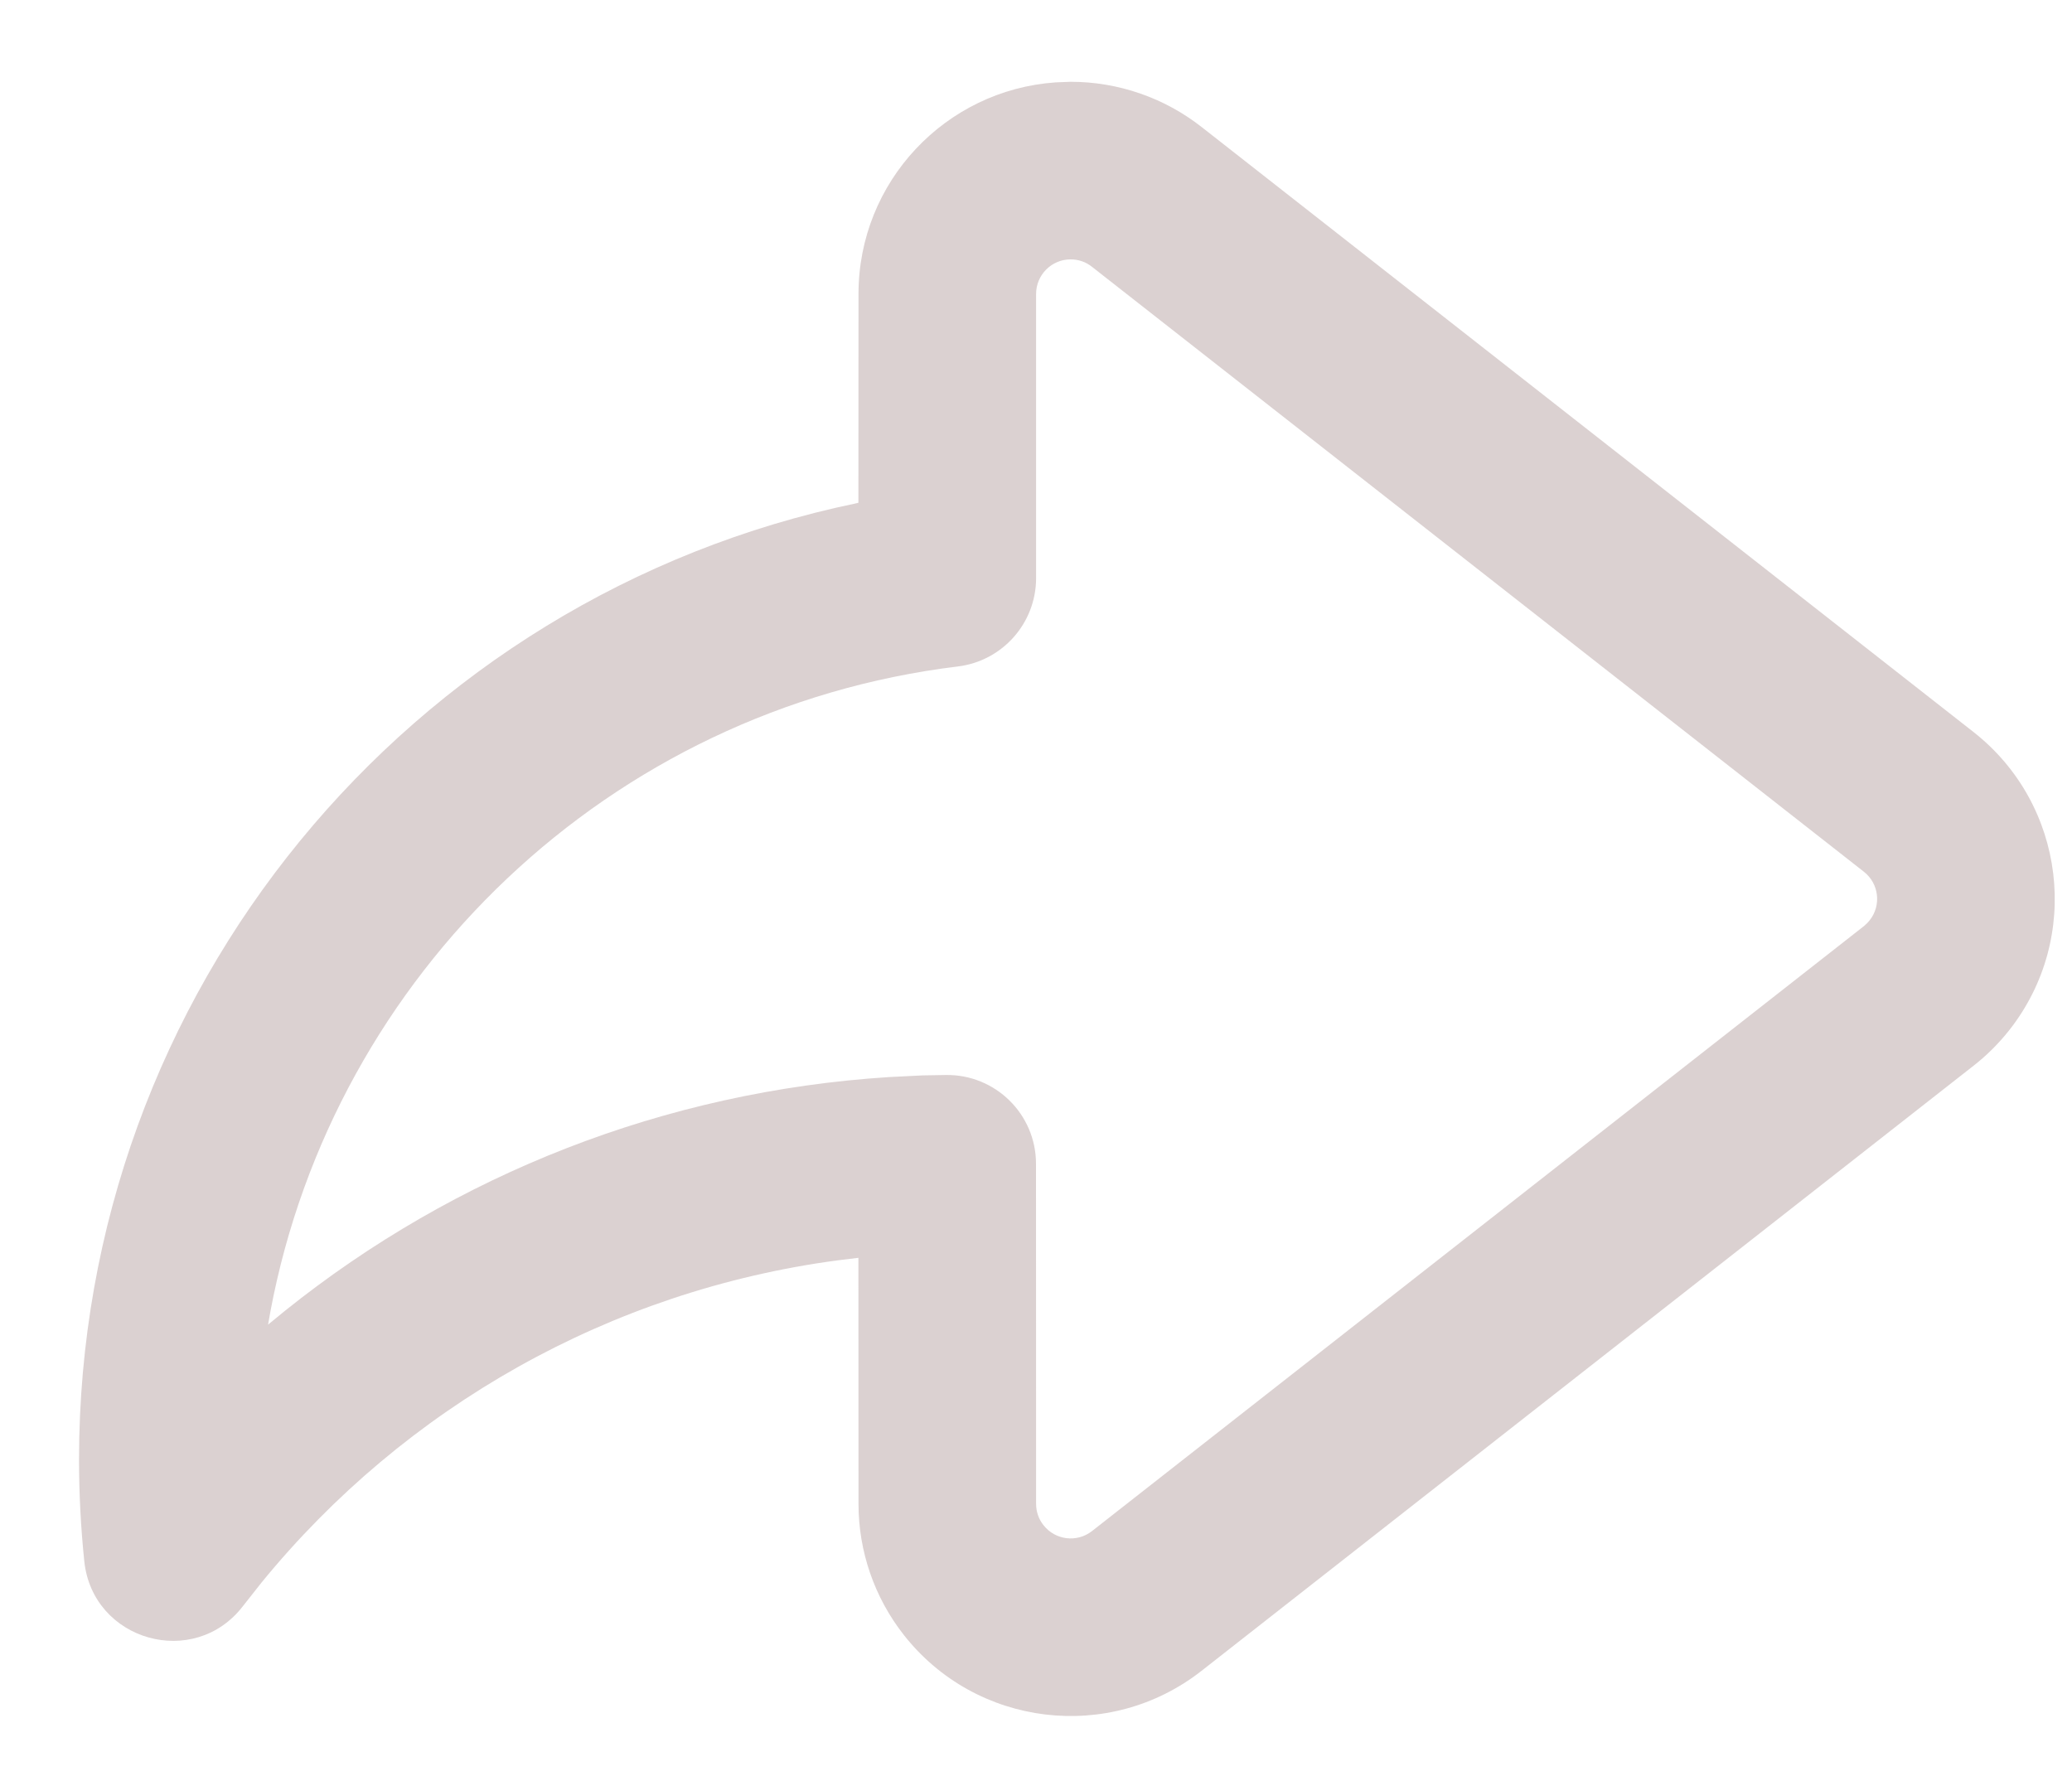 <svg width="21" height="18" viewBox="0 0 21 18" fill="none" xmlns="http://www.w3.org/2000/svg">
<path d="M10.698 0.835C9.582 0.913 8.701 1.843 8.701 2.979L8.7 5.096L8.68 5.101C4.148 6.04 0.801 10.056 0.801 14.794C0.801 15.139 0.819 15.482 0.854 15.822C0.937 16.633 1.969 16.925 2.464 16.277L2.651 16.04C4.11 14.254 6.188 13.082 8.487 12.775L8.7 12.749L8.701 15.243C8.701 15.724 8.862 16.191 9.159 16.57C9.892 17.504 11.243 17.668 12.178 16.935L20.001 10.803C20.137 10.697 20.26 10.574 20.367 10.438C21.1 9.503 20.936 8.152 20.001 7.419L12.178 1.287C11.799 0.99 11.332 0.829 10.851 0.829L10.698 0.835ZM10.851 2.629C10.93 2.629 11.006 2.655 11.067 2.704L18.891 8.836C19.043 8.955 19.07 9.175 18.95 9.327C18.933 9.349 18.913 9.369 18.891 9.387L11.067 15.519C10.915 15.638 10.695 15.611 10.576 15.459C10.527 15.398 10.501 15.322 10.501 15.243L10.5 11.796C10.5 11.293 10.088 10.888 9.585 10.896L9.352 10.9L9.01 10.917C6.736 11.062 4.613 11.904 2.892 13.283L2.717 13.426L2.741 13.291C3.384 9.875 6.176 7.185 9.709 6.755C10.161 6.699 10.5 6.316 10.501 5.861L10.501 2.979C10.501 2.786 10.658 2.629 10.851 2.629Z" fill="#DBD1D1"/>
</svg>
